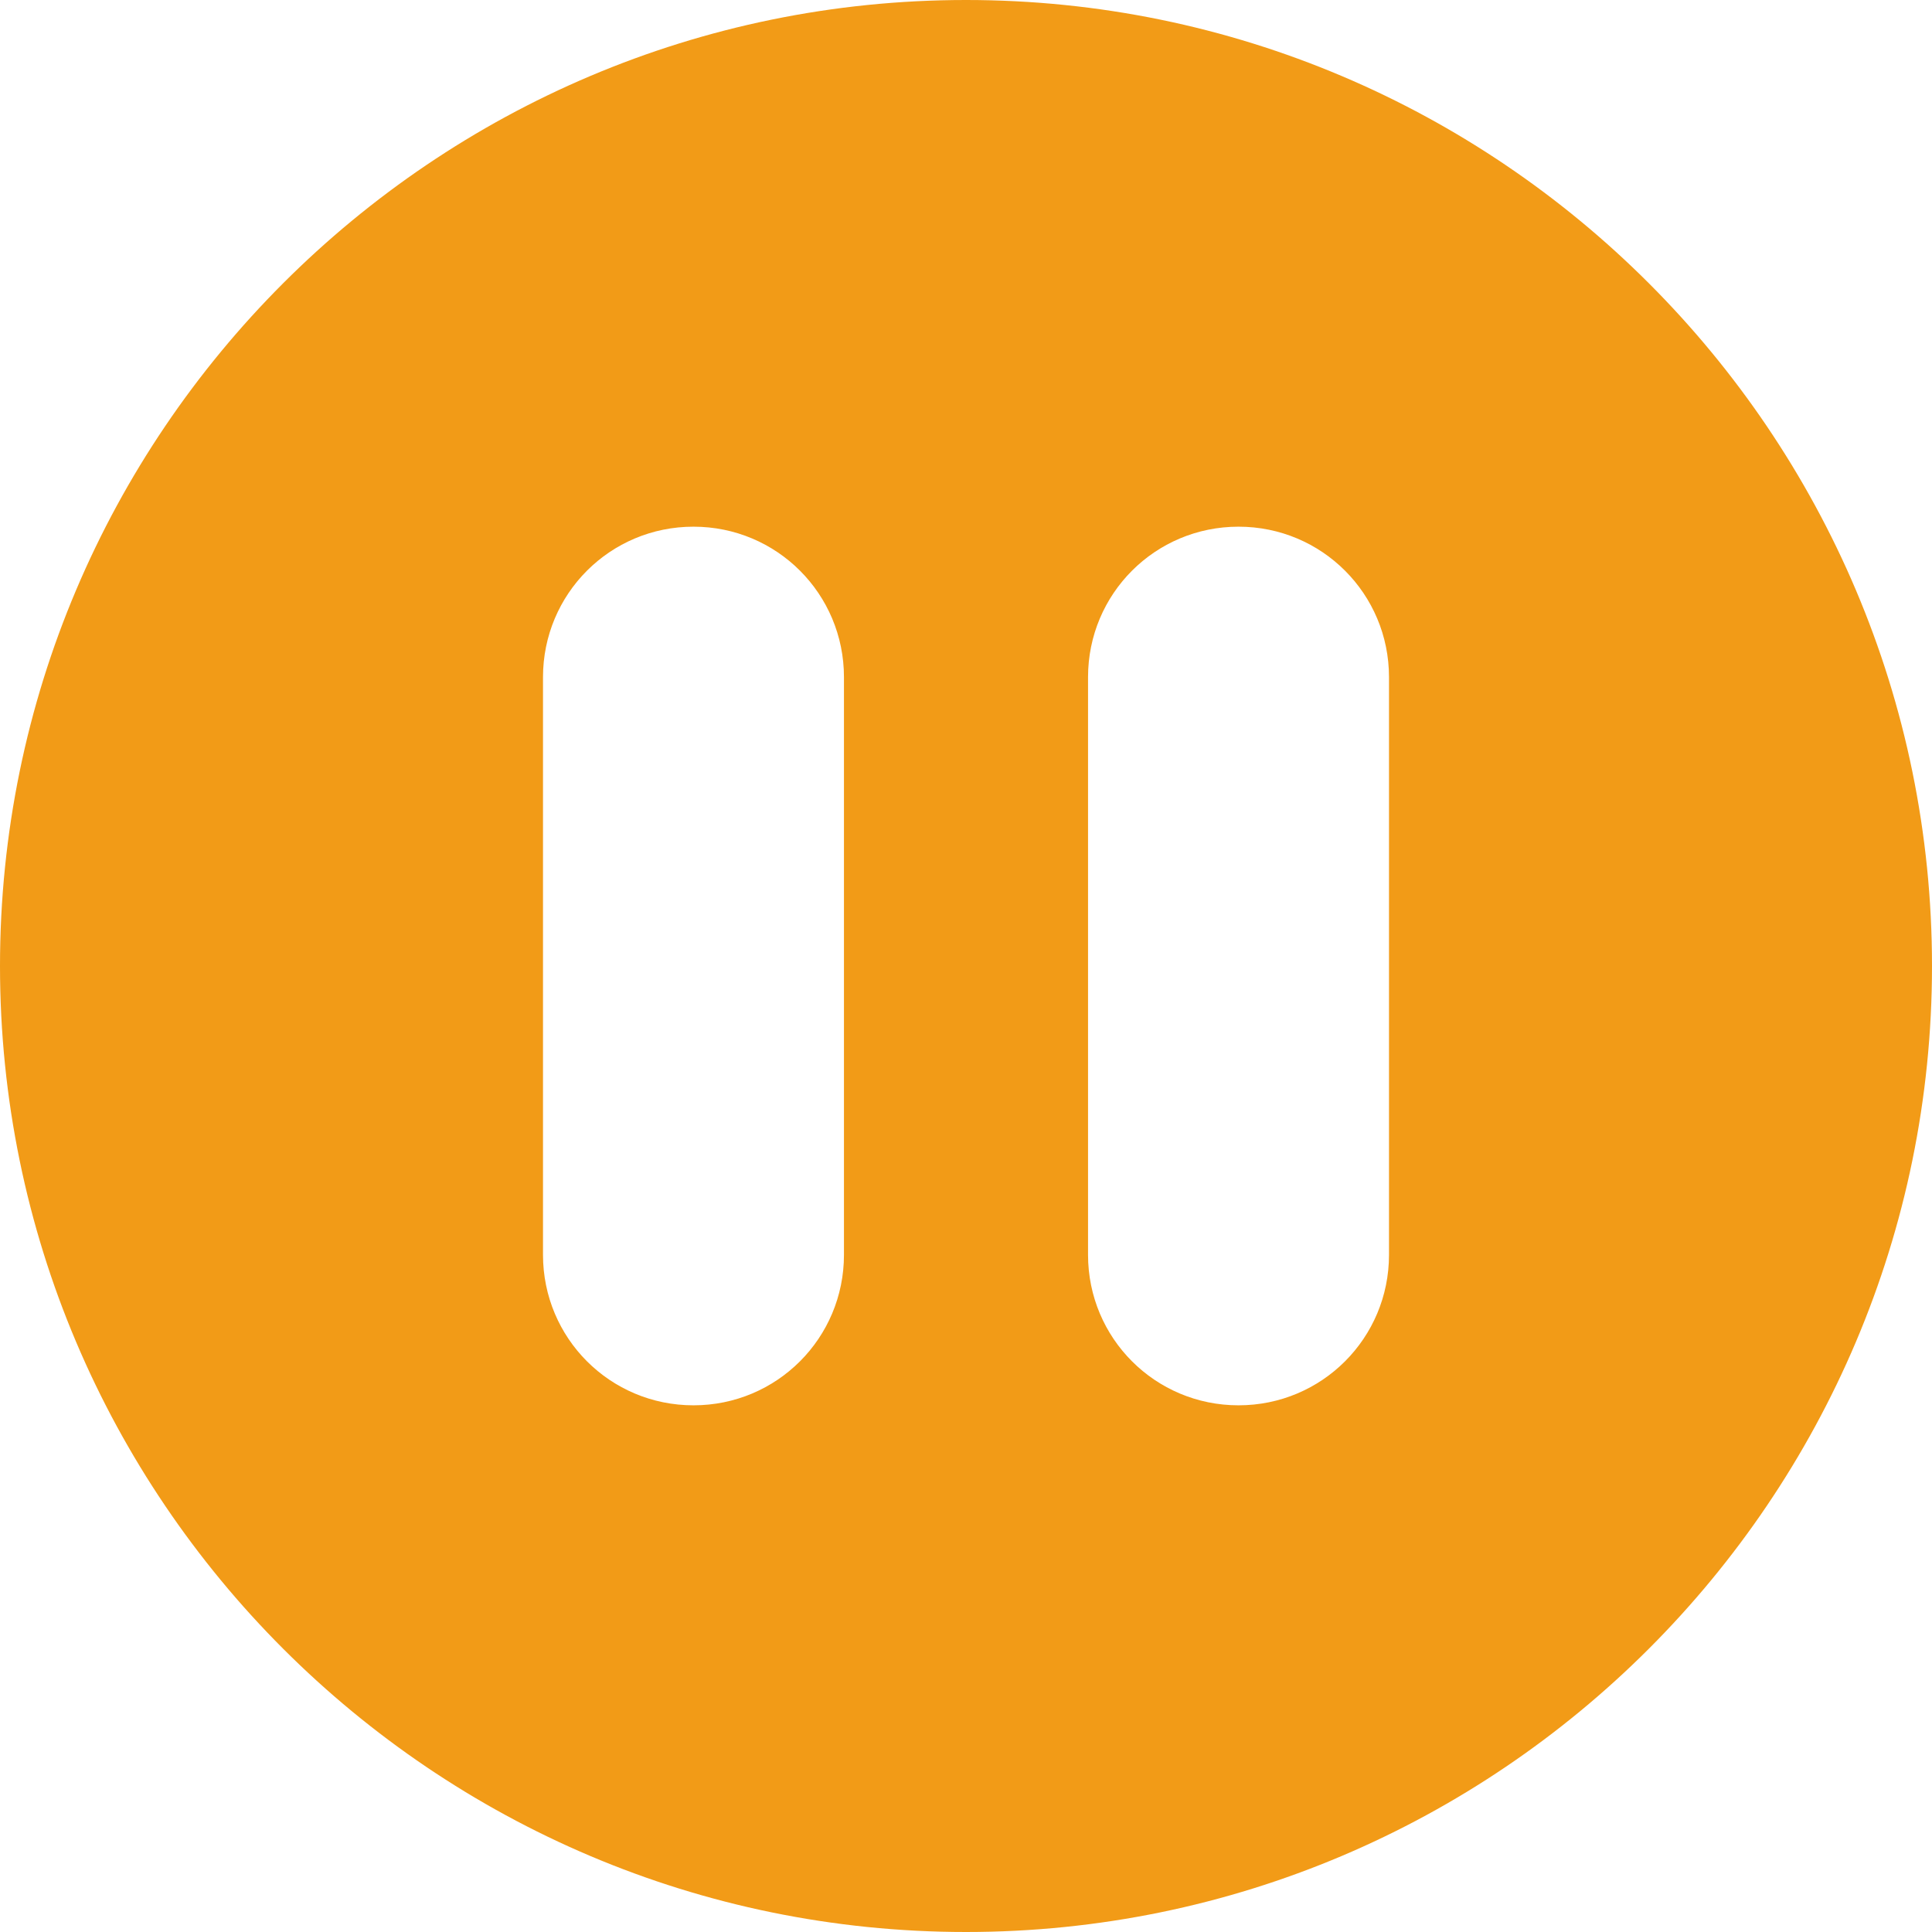 <svg width="18" height="18" viewBox="0 0 18 18" fill="none" xmlns="http://www.w3.org/2000/svg">
<path d="M9 0C4.036 0 0 4.036 0 9C0 13.964 4.036 18 9 18C13.964 18 18 13.964 18 9C18 4.036 13.964 0 9 0ZM7.863 11.691C7.863 12.467 7.238 13.093 6.461 13.093C5.684 13.093 5.059 12.467 5.059 11.691V6.309C5.059 5.533 5.684 4.907 6.461 4.907C7.238 4.907 7.863 5.533 7.863 6.309V11.691ZM12.941 11.691C12.941 12.467 12.316 13.093 11.539 13.093C10.762 13.093 10.137 12.467 10.137 11.691V6.309C10.137 5.533 10.762 4.907 11.539 4.907C12.316 4.907 12.941 5.533 12.941 6.309V11.691Z" fill="#F29B17"/>
</svg>
